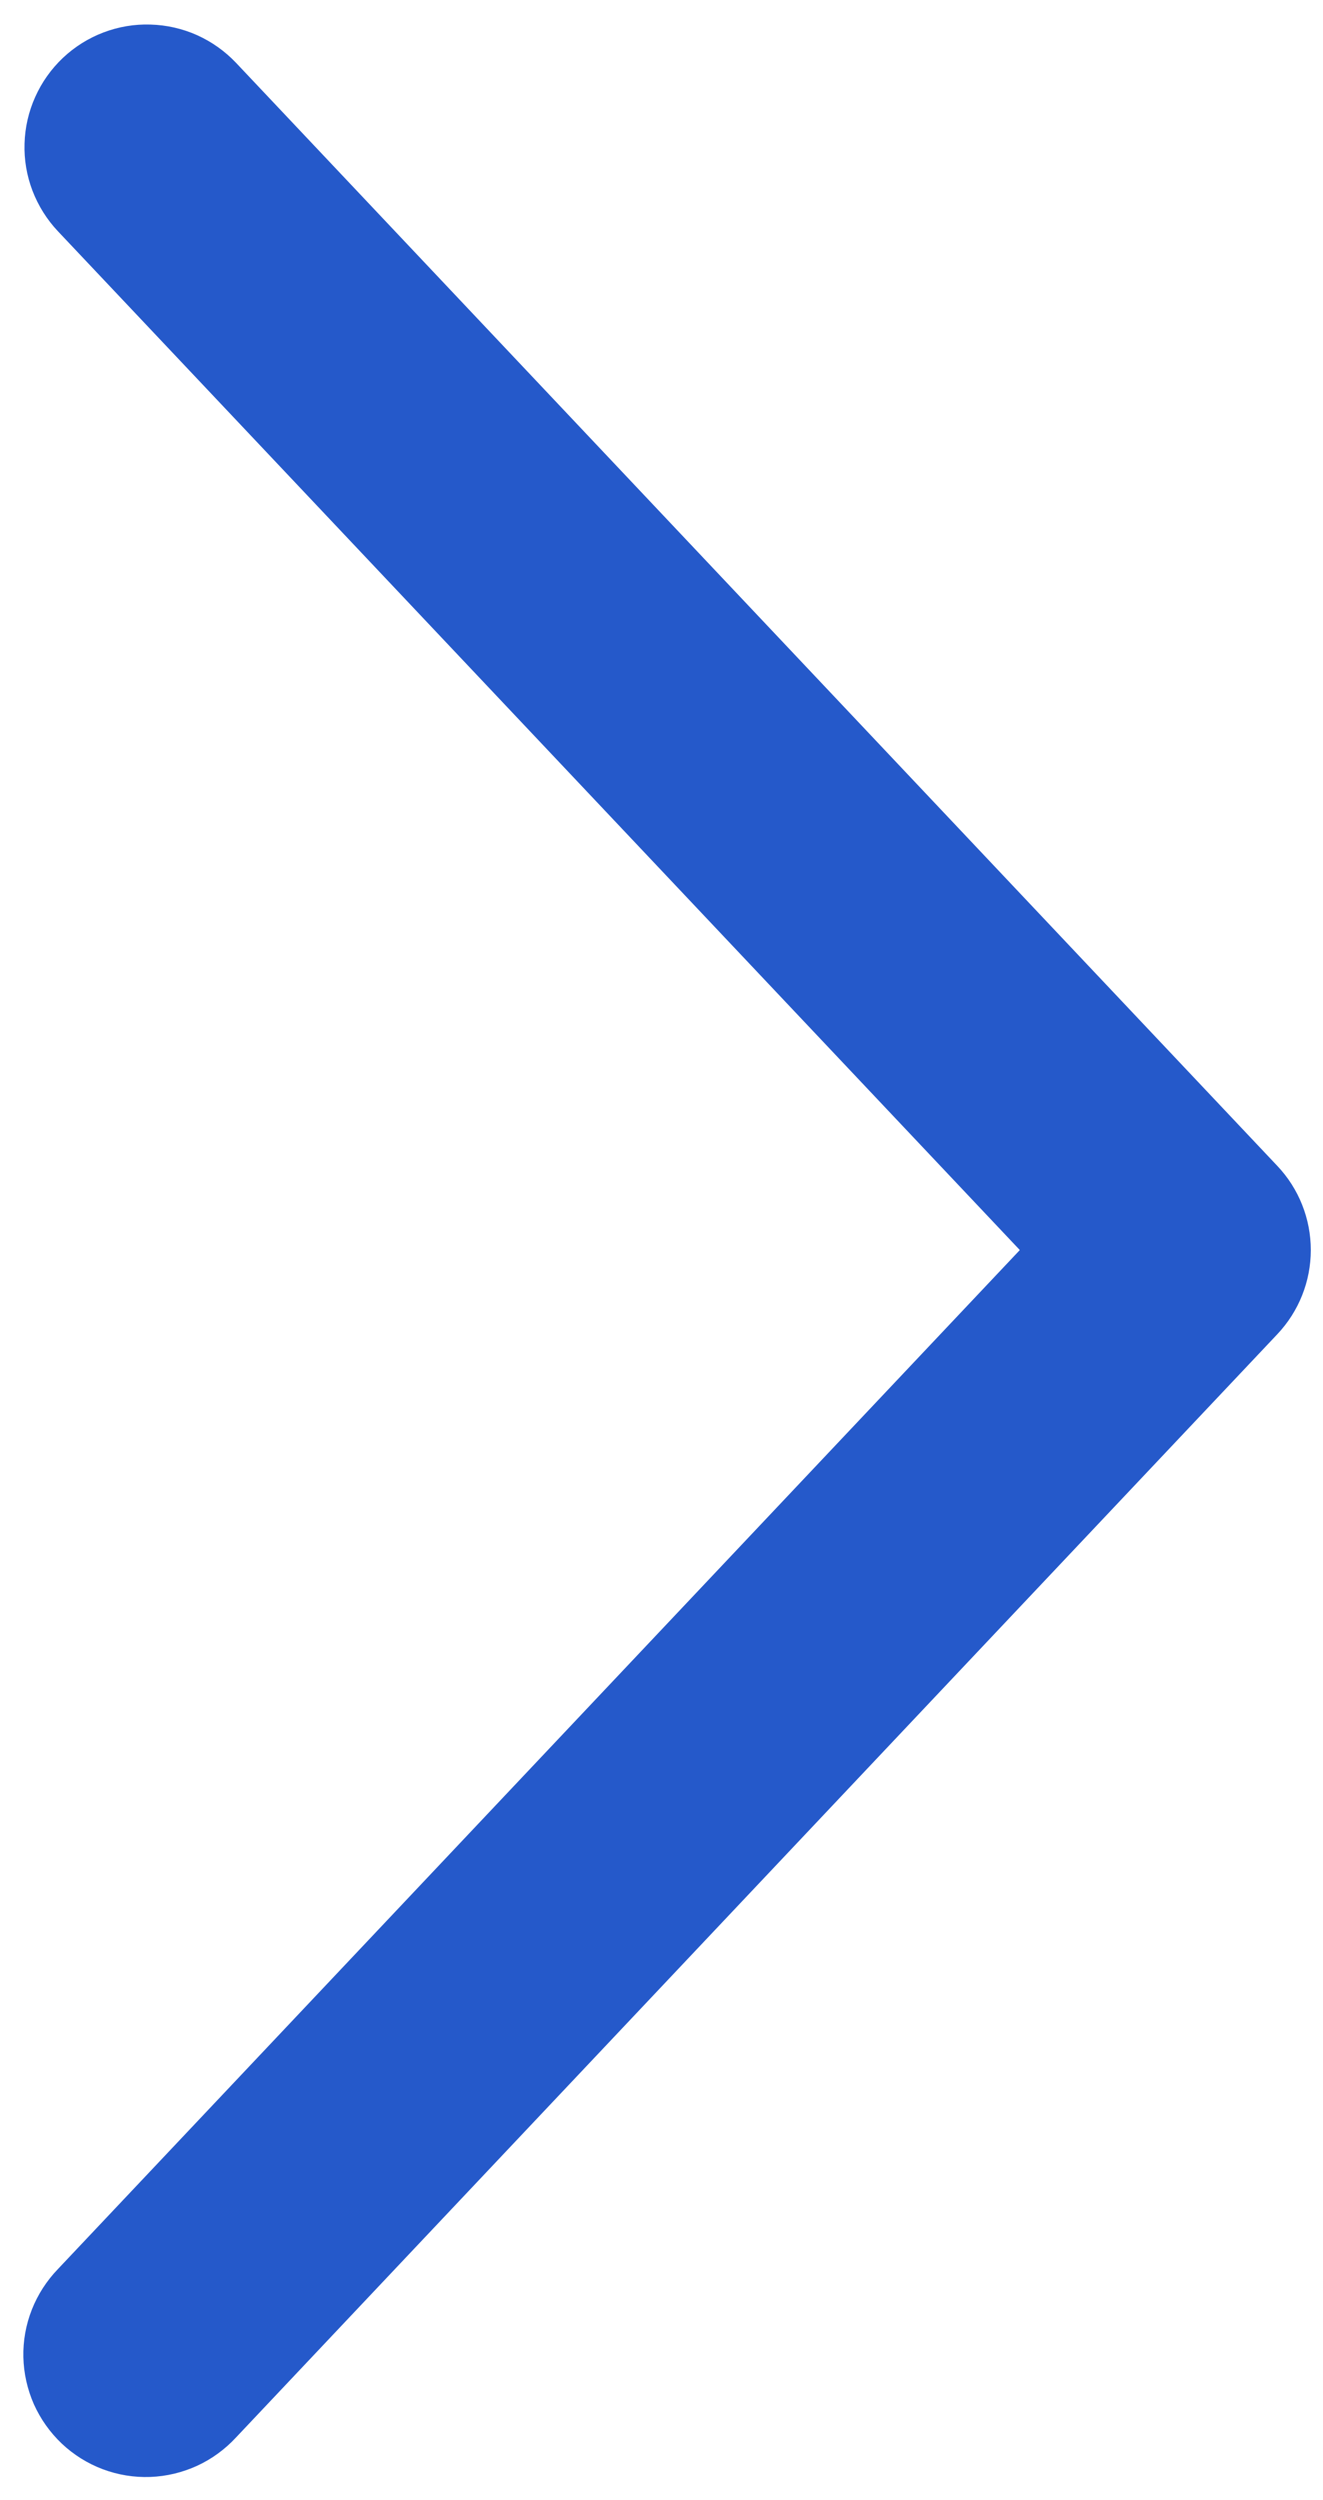 <svg width="18" height="34" viewBox="0 0 18 34" fill="none" xmlns="http://www.w3.org/2000/svg">
<path d="M0.788 3.145C0.638 2.986 0.521 2.799 0.442 2.594C0.364 2.39 0.327 2.172 0.334 1.953C0.34 1.734 0.389 1.519 0.479 1.319C0.568 1.119 0.696 0.939 0.855 0.788C1.014 0.638 1.201 0.52 1.406 0.442C1.61 0.364 1.828 0.327 2.047 0.334C2.266 0.34 2.482 0.389 2.681 0.478C2.881 0.568 3.061 0.696 3.212 0.855L17.378 15.855C17.671 16.164 17.834 16.574 17.834 17C17.834 17.426 17.671 17.835 17.378 18.145L3.212 33.147C3.062 33.309 2.882 33.441 2.682 33.533C2.481 33.625 2.264 33.677 2.044 33.685C1.823 33.693 1.603 33.657 1.396 33.579C1.19 33.501 1.001 33.383 0.84 33.231C0.68 33.079 0.551 32.897 0.461 32.696C0.372 32.494 0.323 32.276 0.318 32.055C0.313 31.835 0.352 31.615 0.433 31.41C0.514 31.204 0.635 31.017 0.788 30.858L13.875 17L0.788 3.145Z" fill="#2559CA"/>
</svg>
